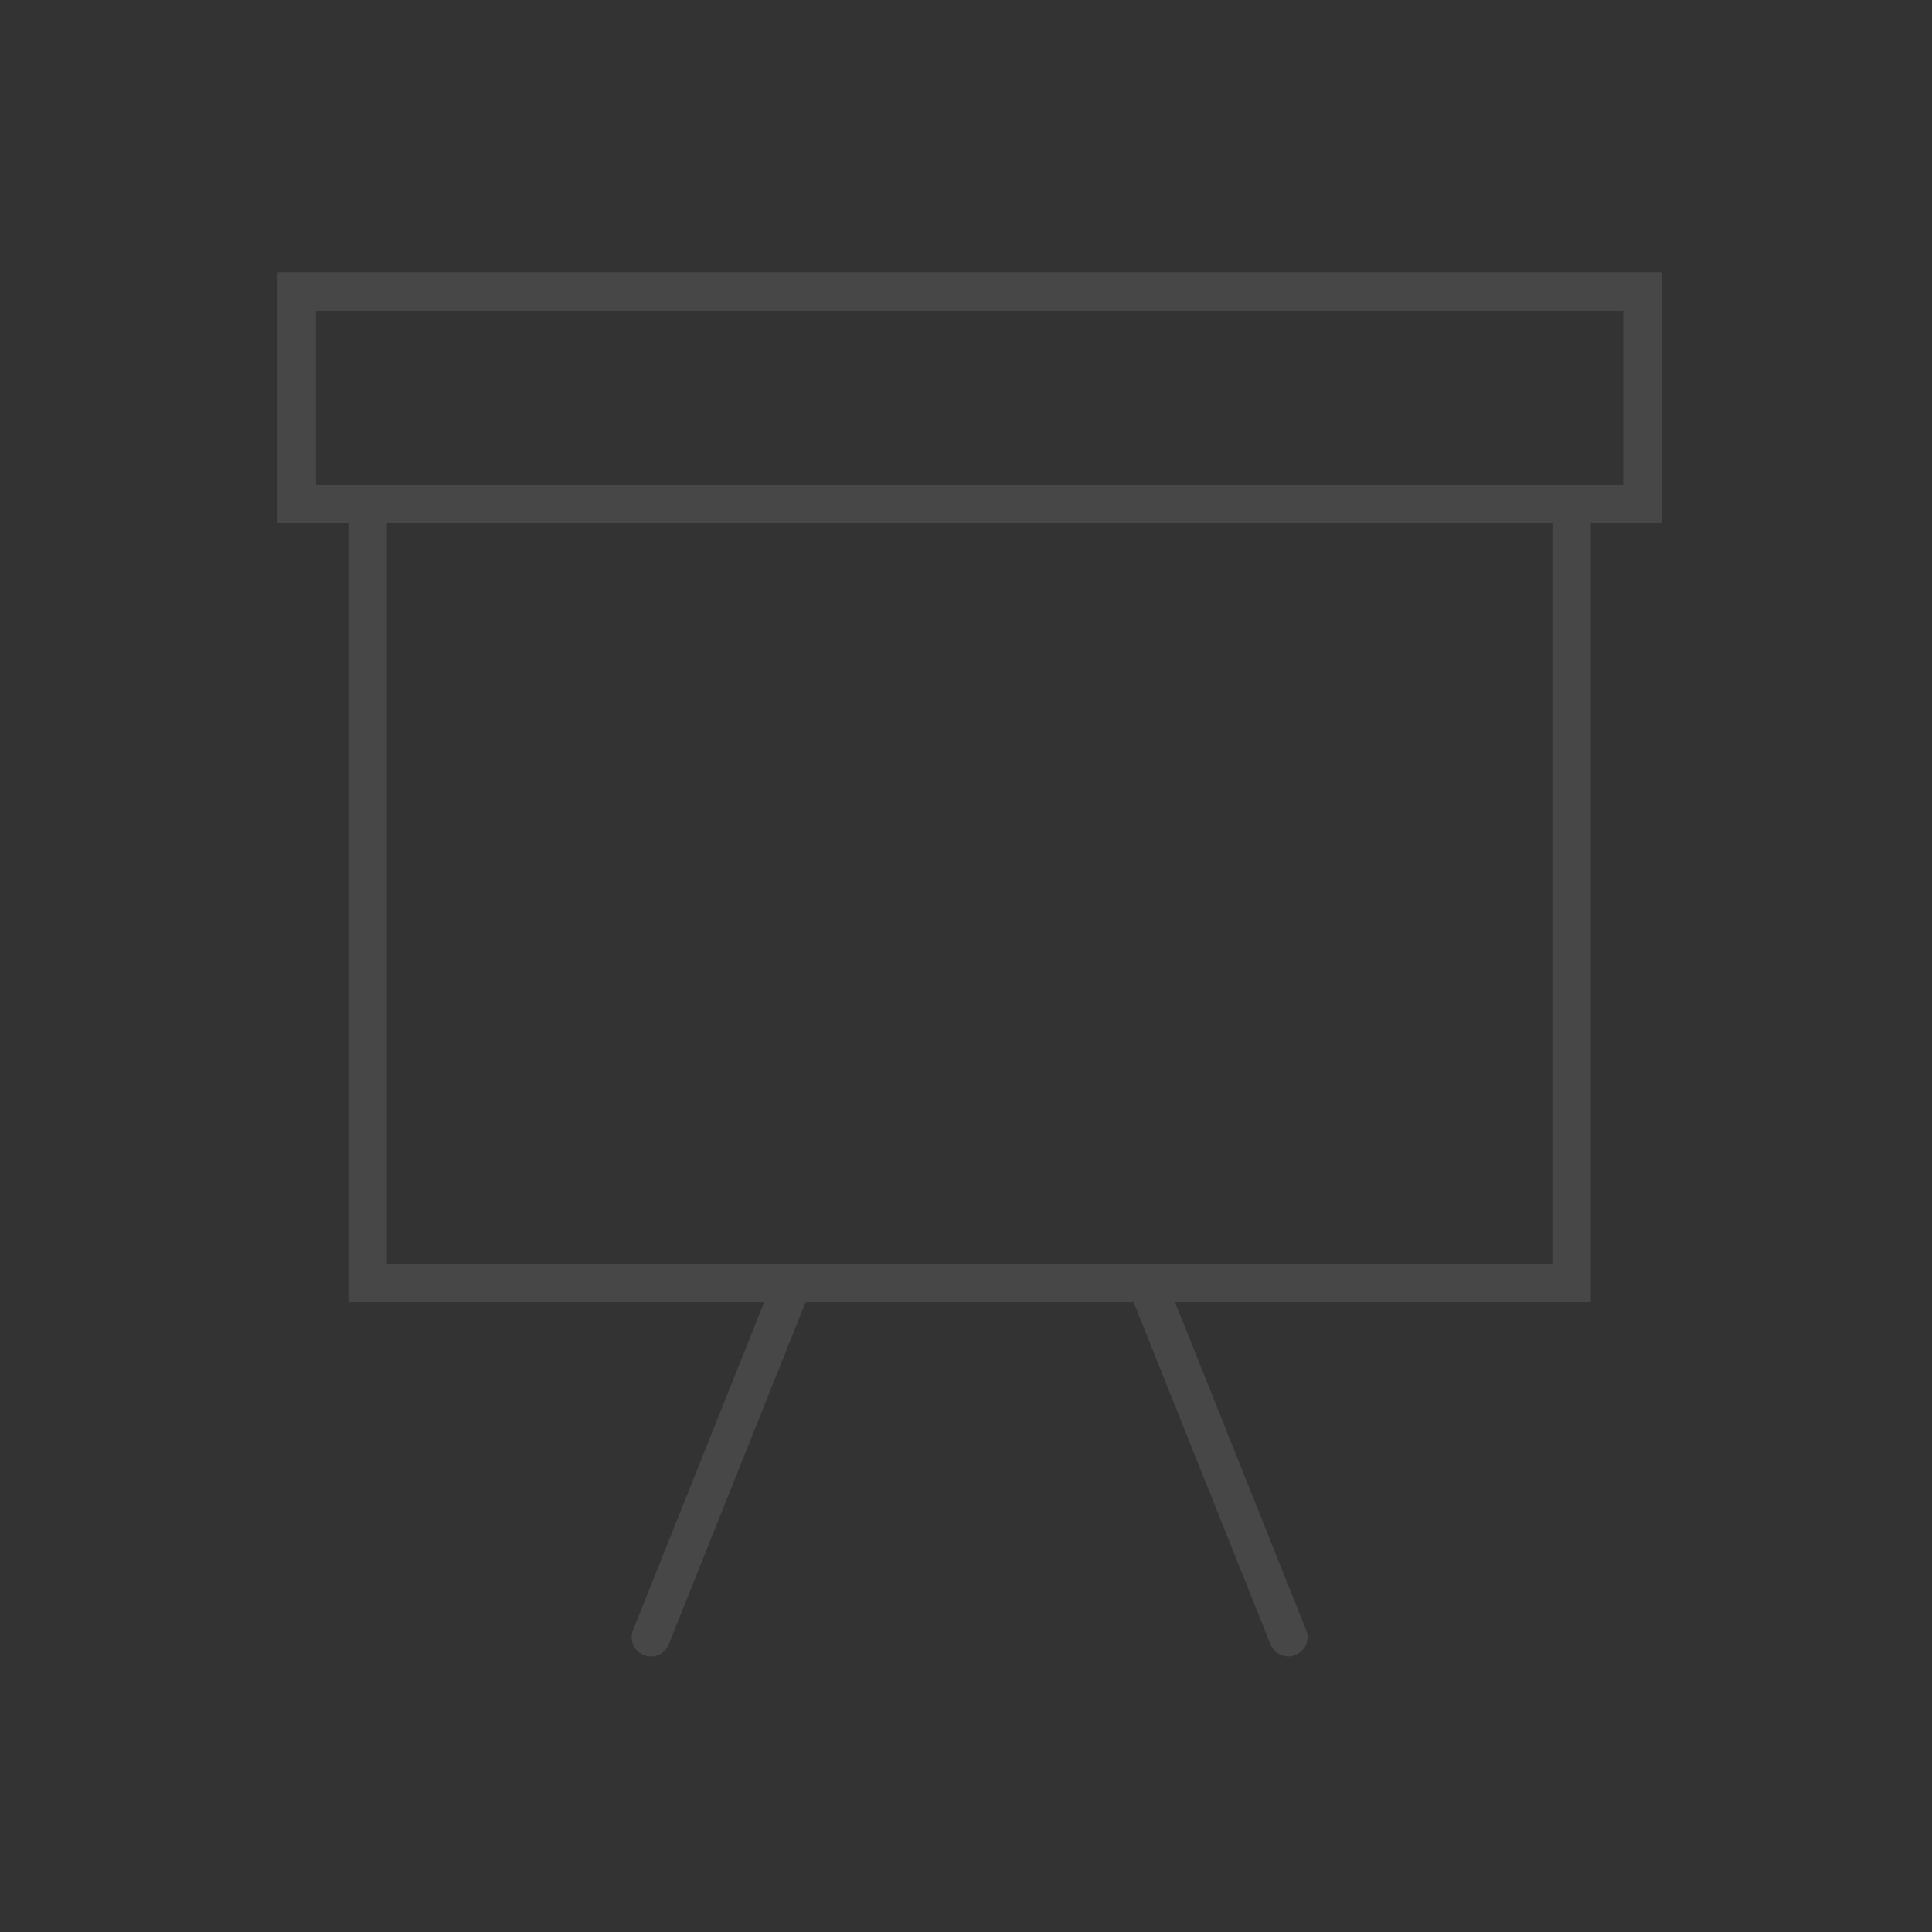 <svg width="201" height="201" viewBox="0 0 201 201" fill="none" xmlns="http://www.w3.org/2000/svg">
<rect x="0" y="0" width="201" height="201" fill="#333333" stroke="none"/>
<path opacity="0.1" d="M82.454 133.486H38.244V52.433H163.507V133.486H119.296M82.454 133.486L67.717 170.328M82.454 133.486H119.296M119.296 133.486L134.033 170.328M30.875 52.433H170.875V30.328H30.875V52.433Z" stroke="white" stroke-width="4" stroke-linecap="round"/>
</svg>
